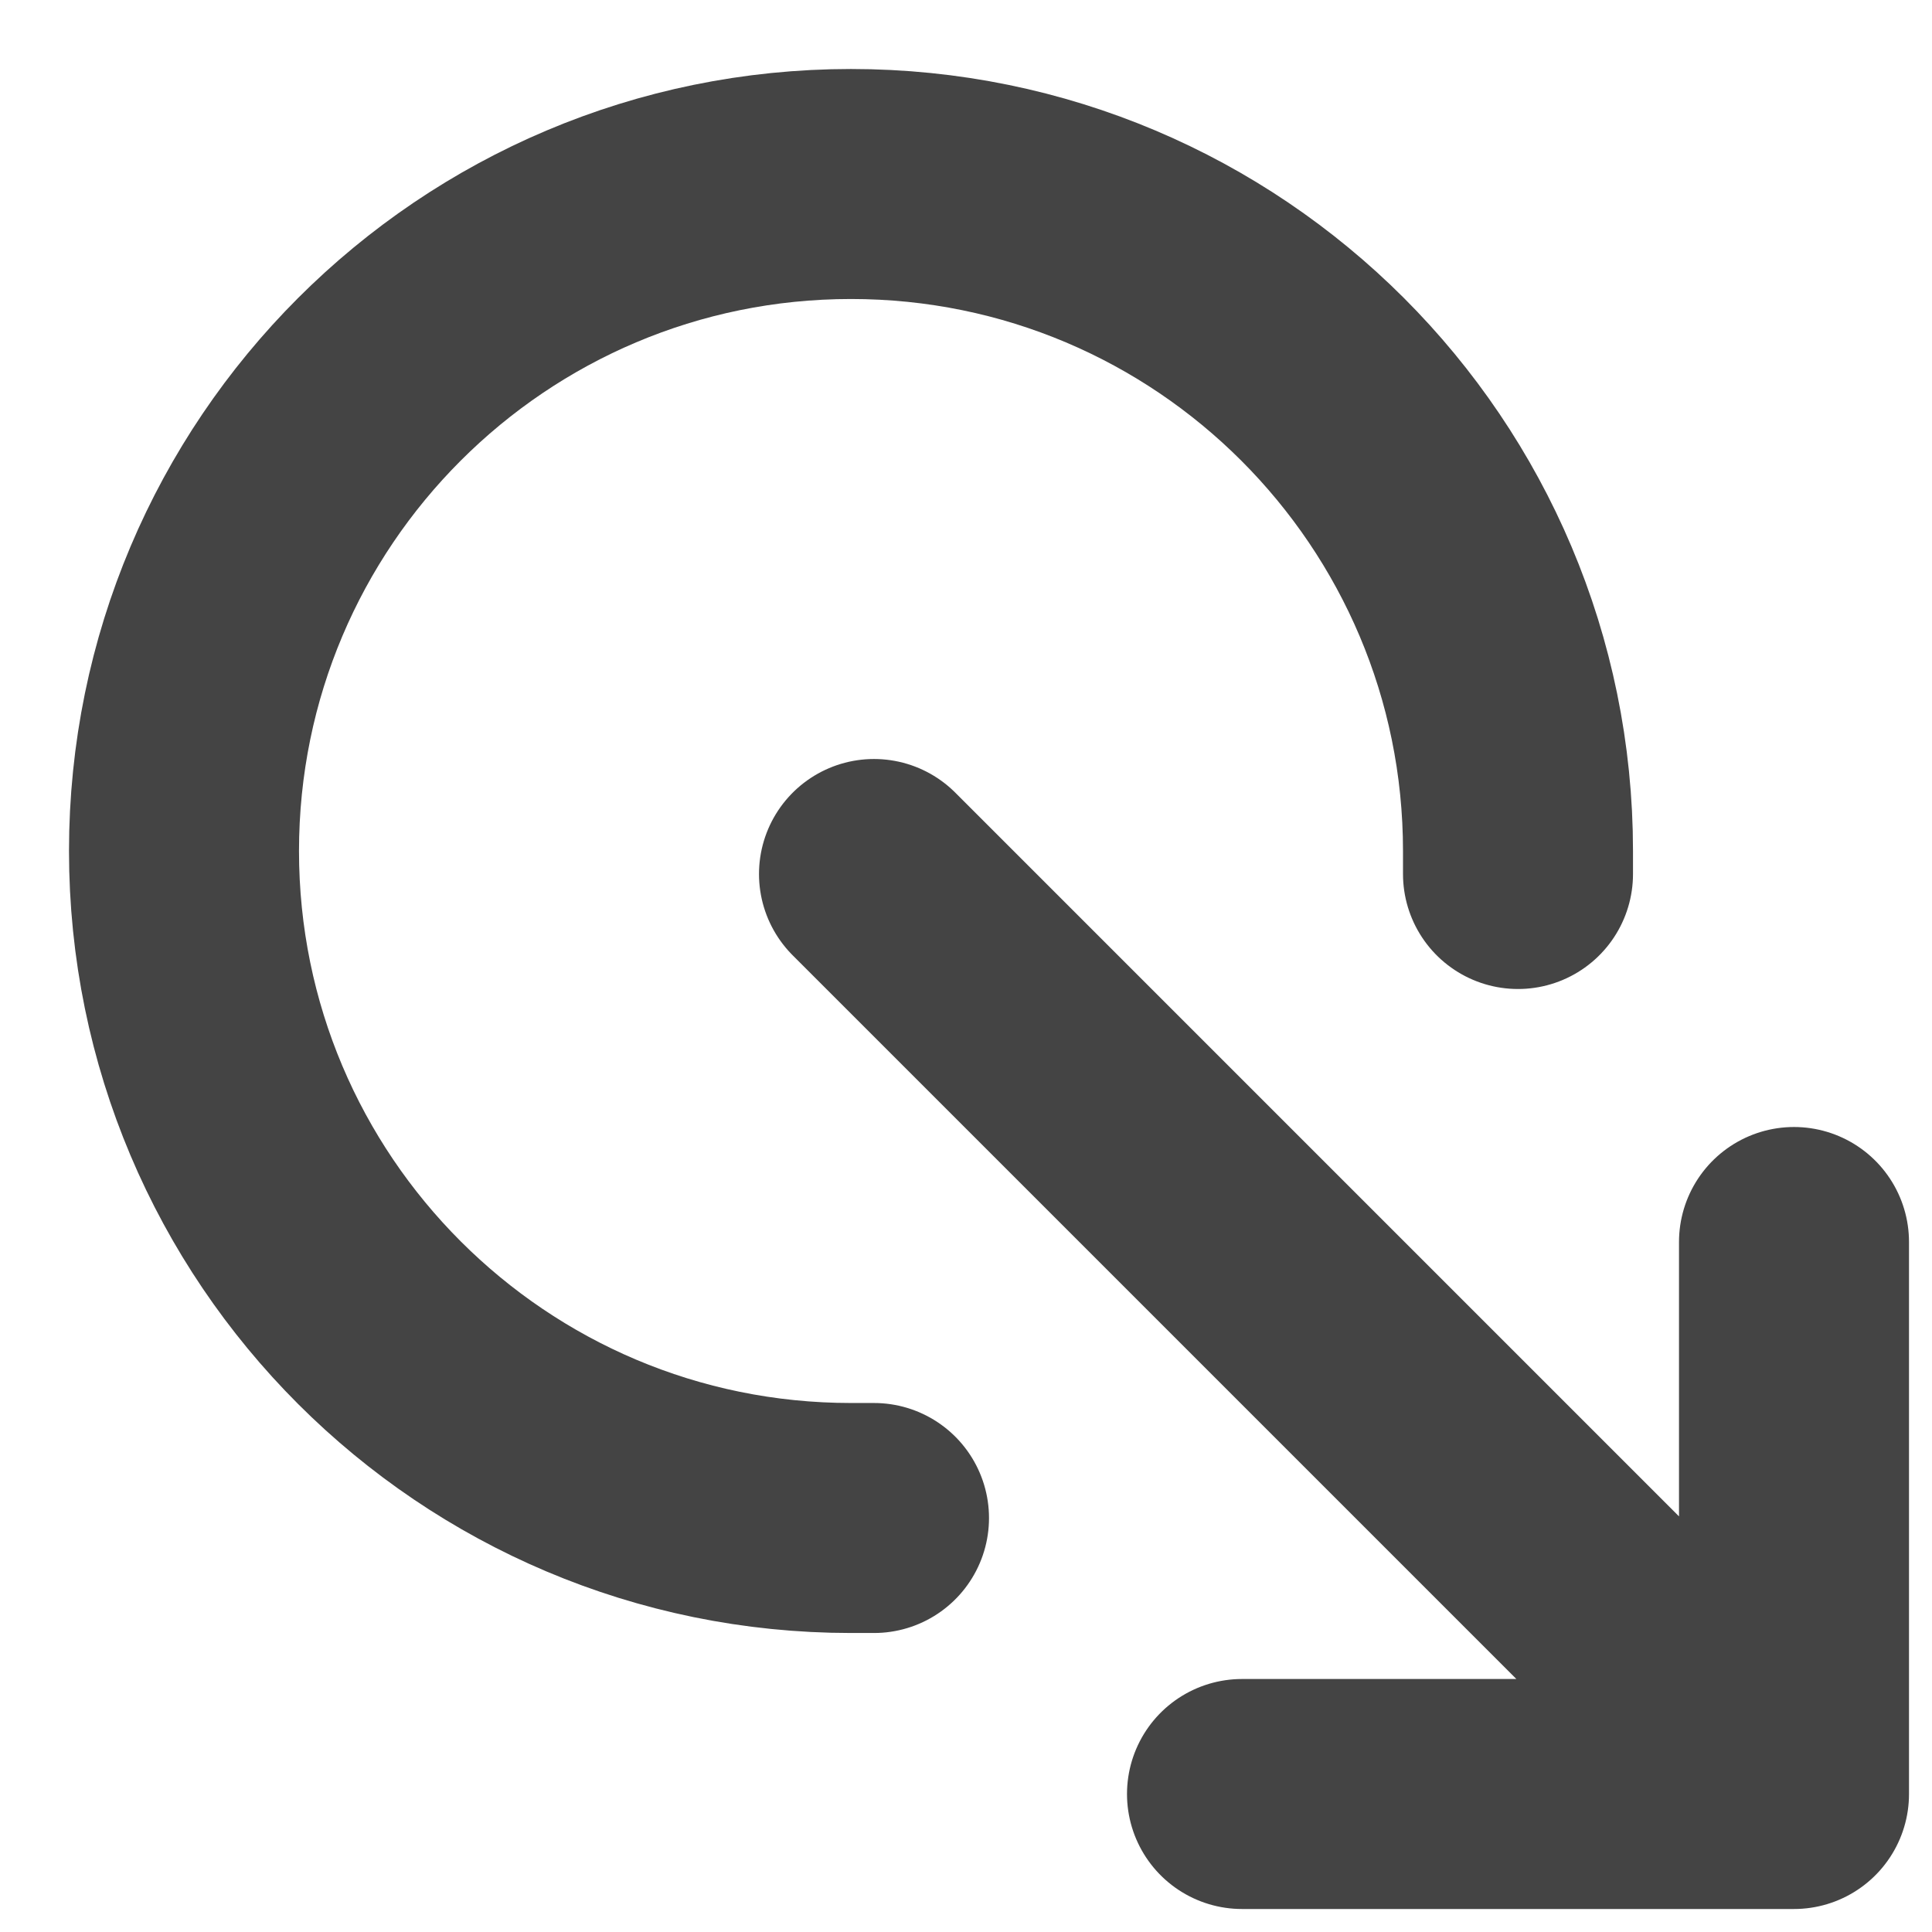 <svg width="21" height="21" viewBox="0 0 21 21" fill="none" xmlns="http://www.w3.org/2000/svg">
<path d="M16.5 9.5V9.25C16.5 5.246 13.254 2 9.25 2V2C5.246 2 2 5.246 2 9.25V9.25C2 13.254 5.246 16.5 9.25 16.5H9.5M9.5 9.5L19.5 19.5M19.5 19.5V13.5M19.5 19.5H13.5" stroke="#444444" stroke-width="2.5" stroke-linecap="round" stroke-linejoin="round"/>
</svg>
